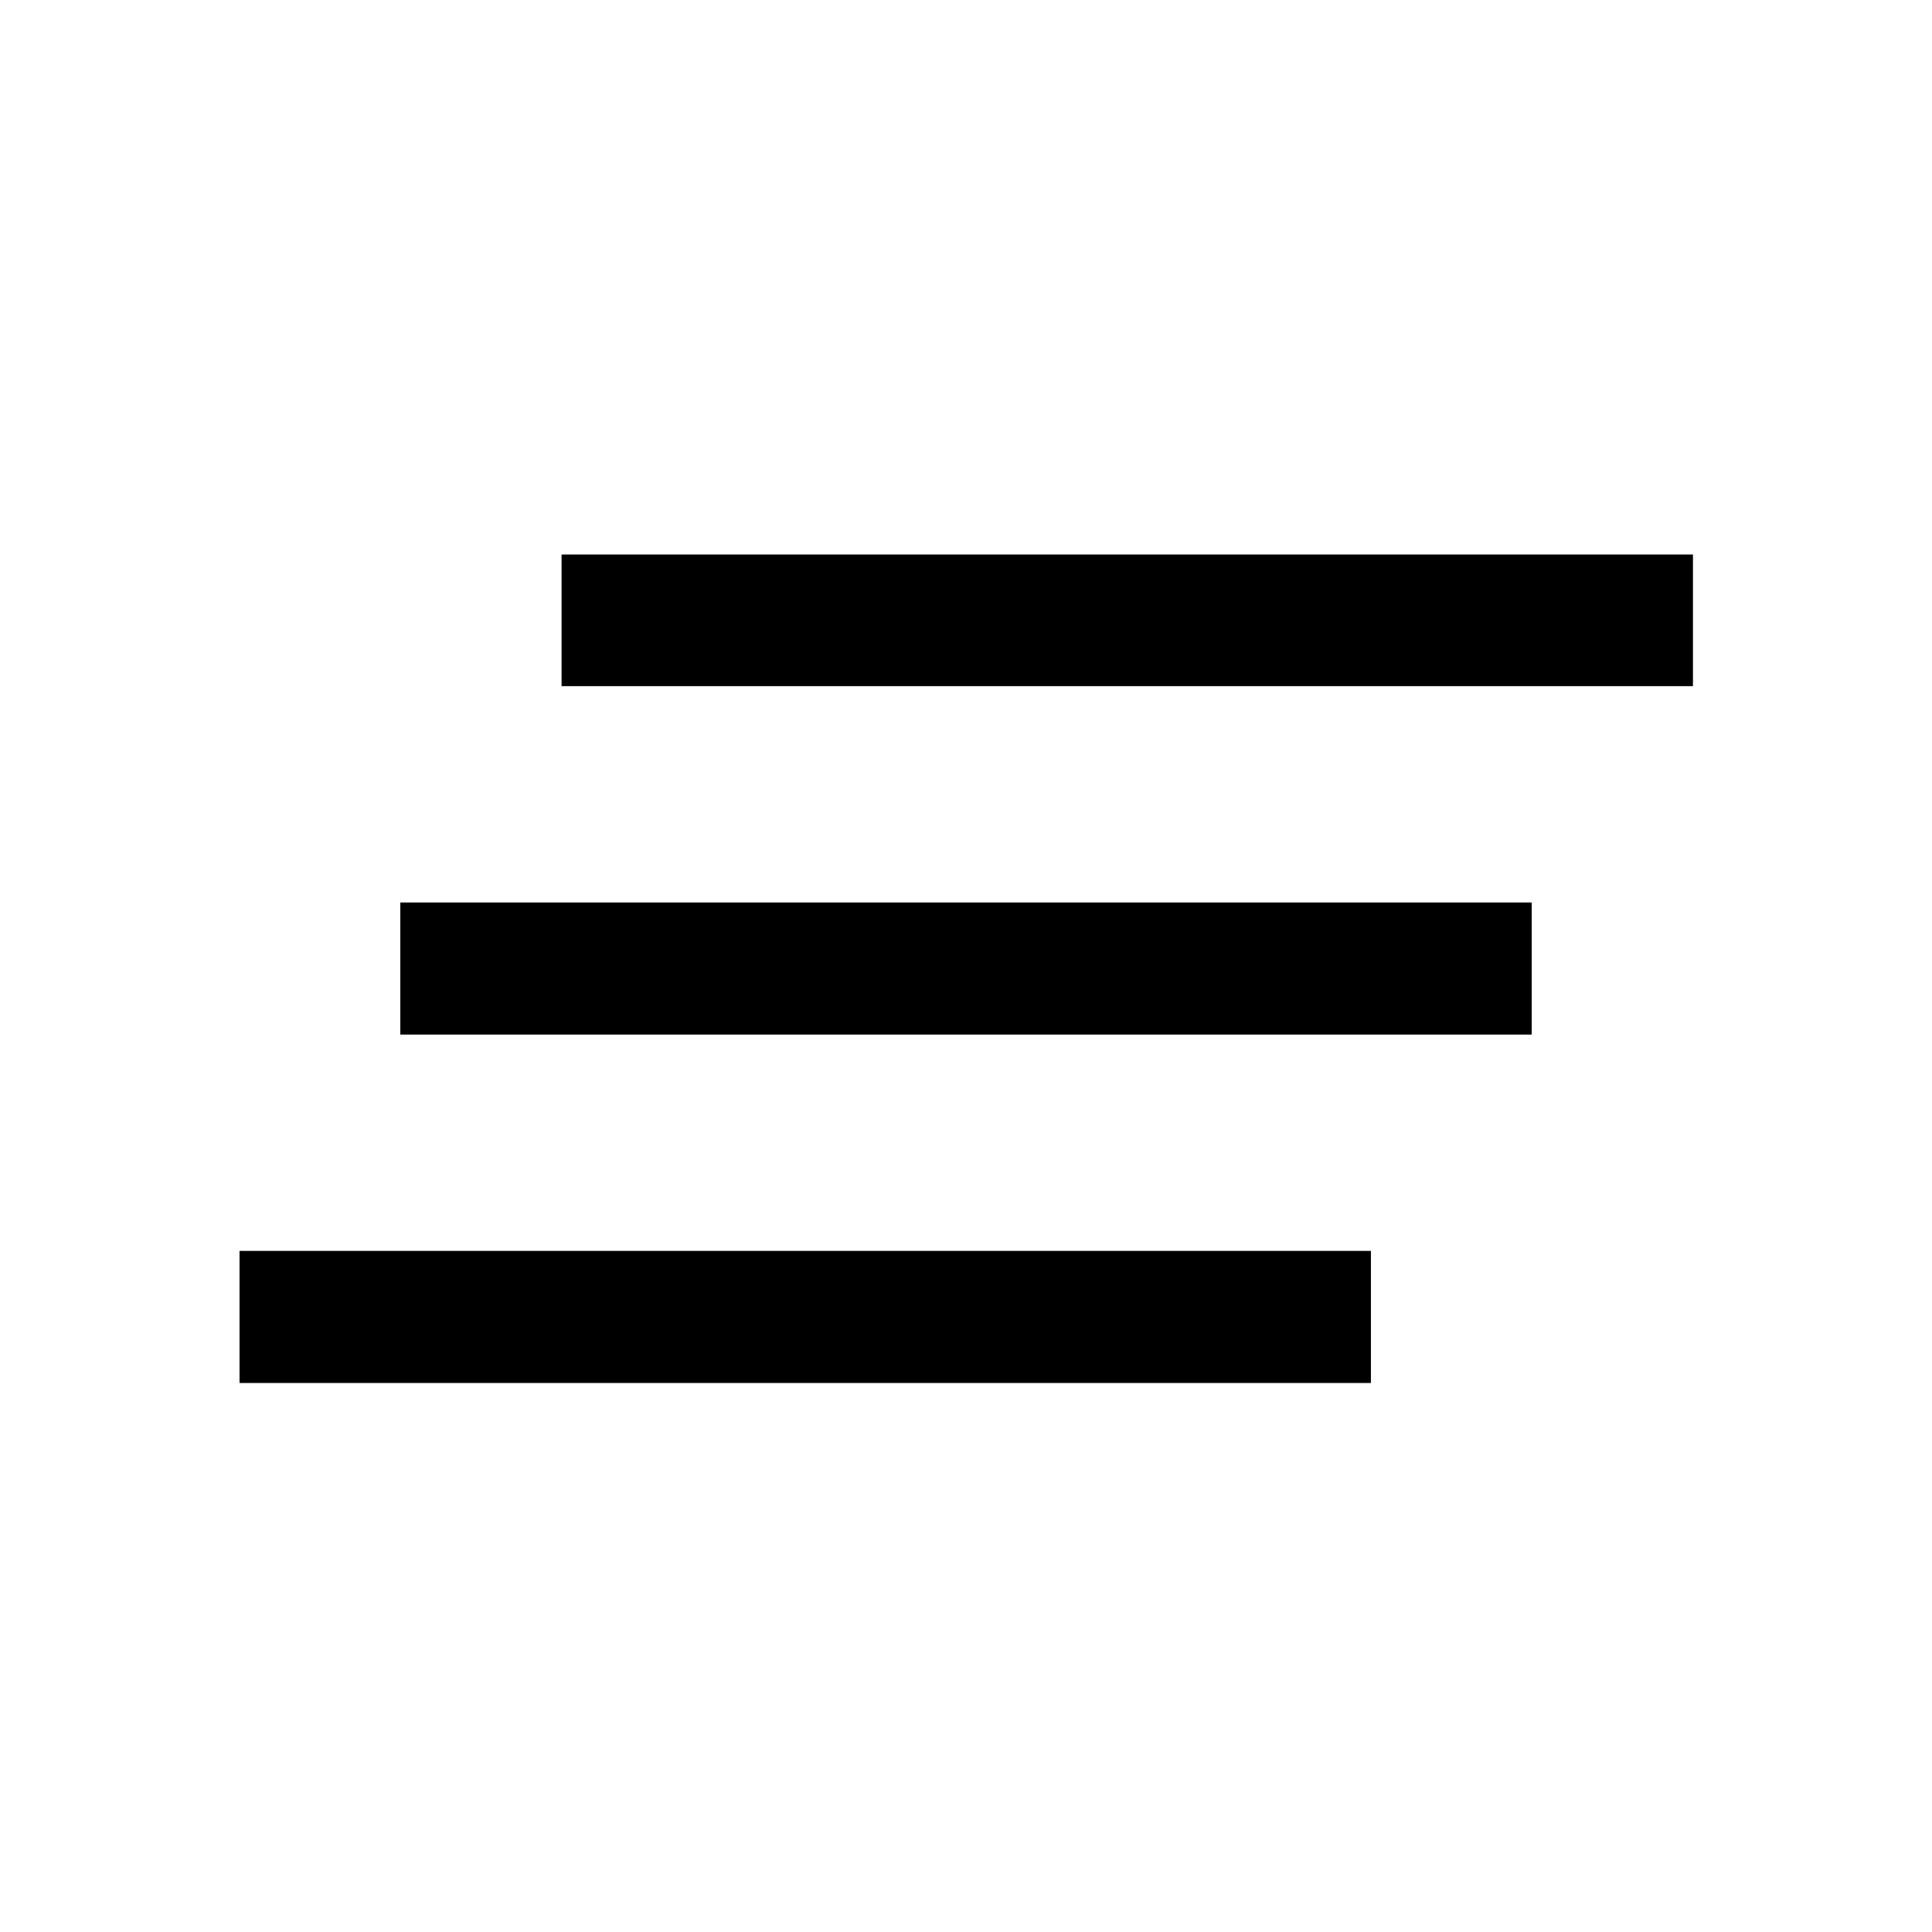 <svg xmlns="http://www.w3.org/2000/svg" height="48" viewBox="0 -960 960 960" width="48"><path d="M119.02-272.8v-65.63H681.2v65.63H119.02Zm79.89-173.13v-65.64h562.18v65.64H198.91Zm80.13-173.14v-65.39h562.18v65.39H279.04Z"/></svg>